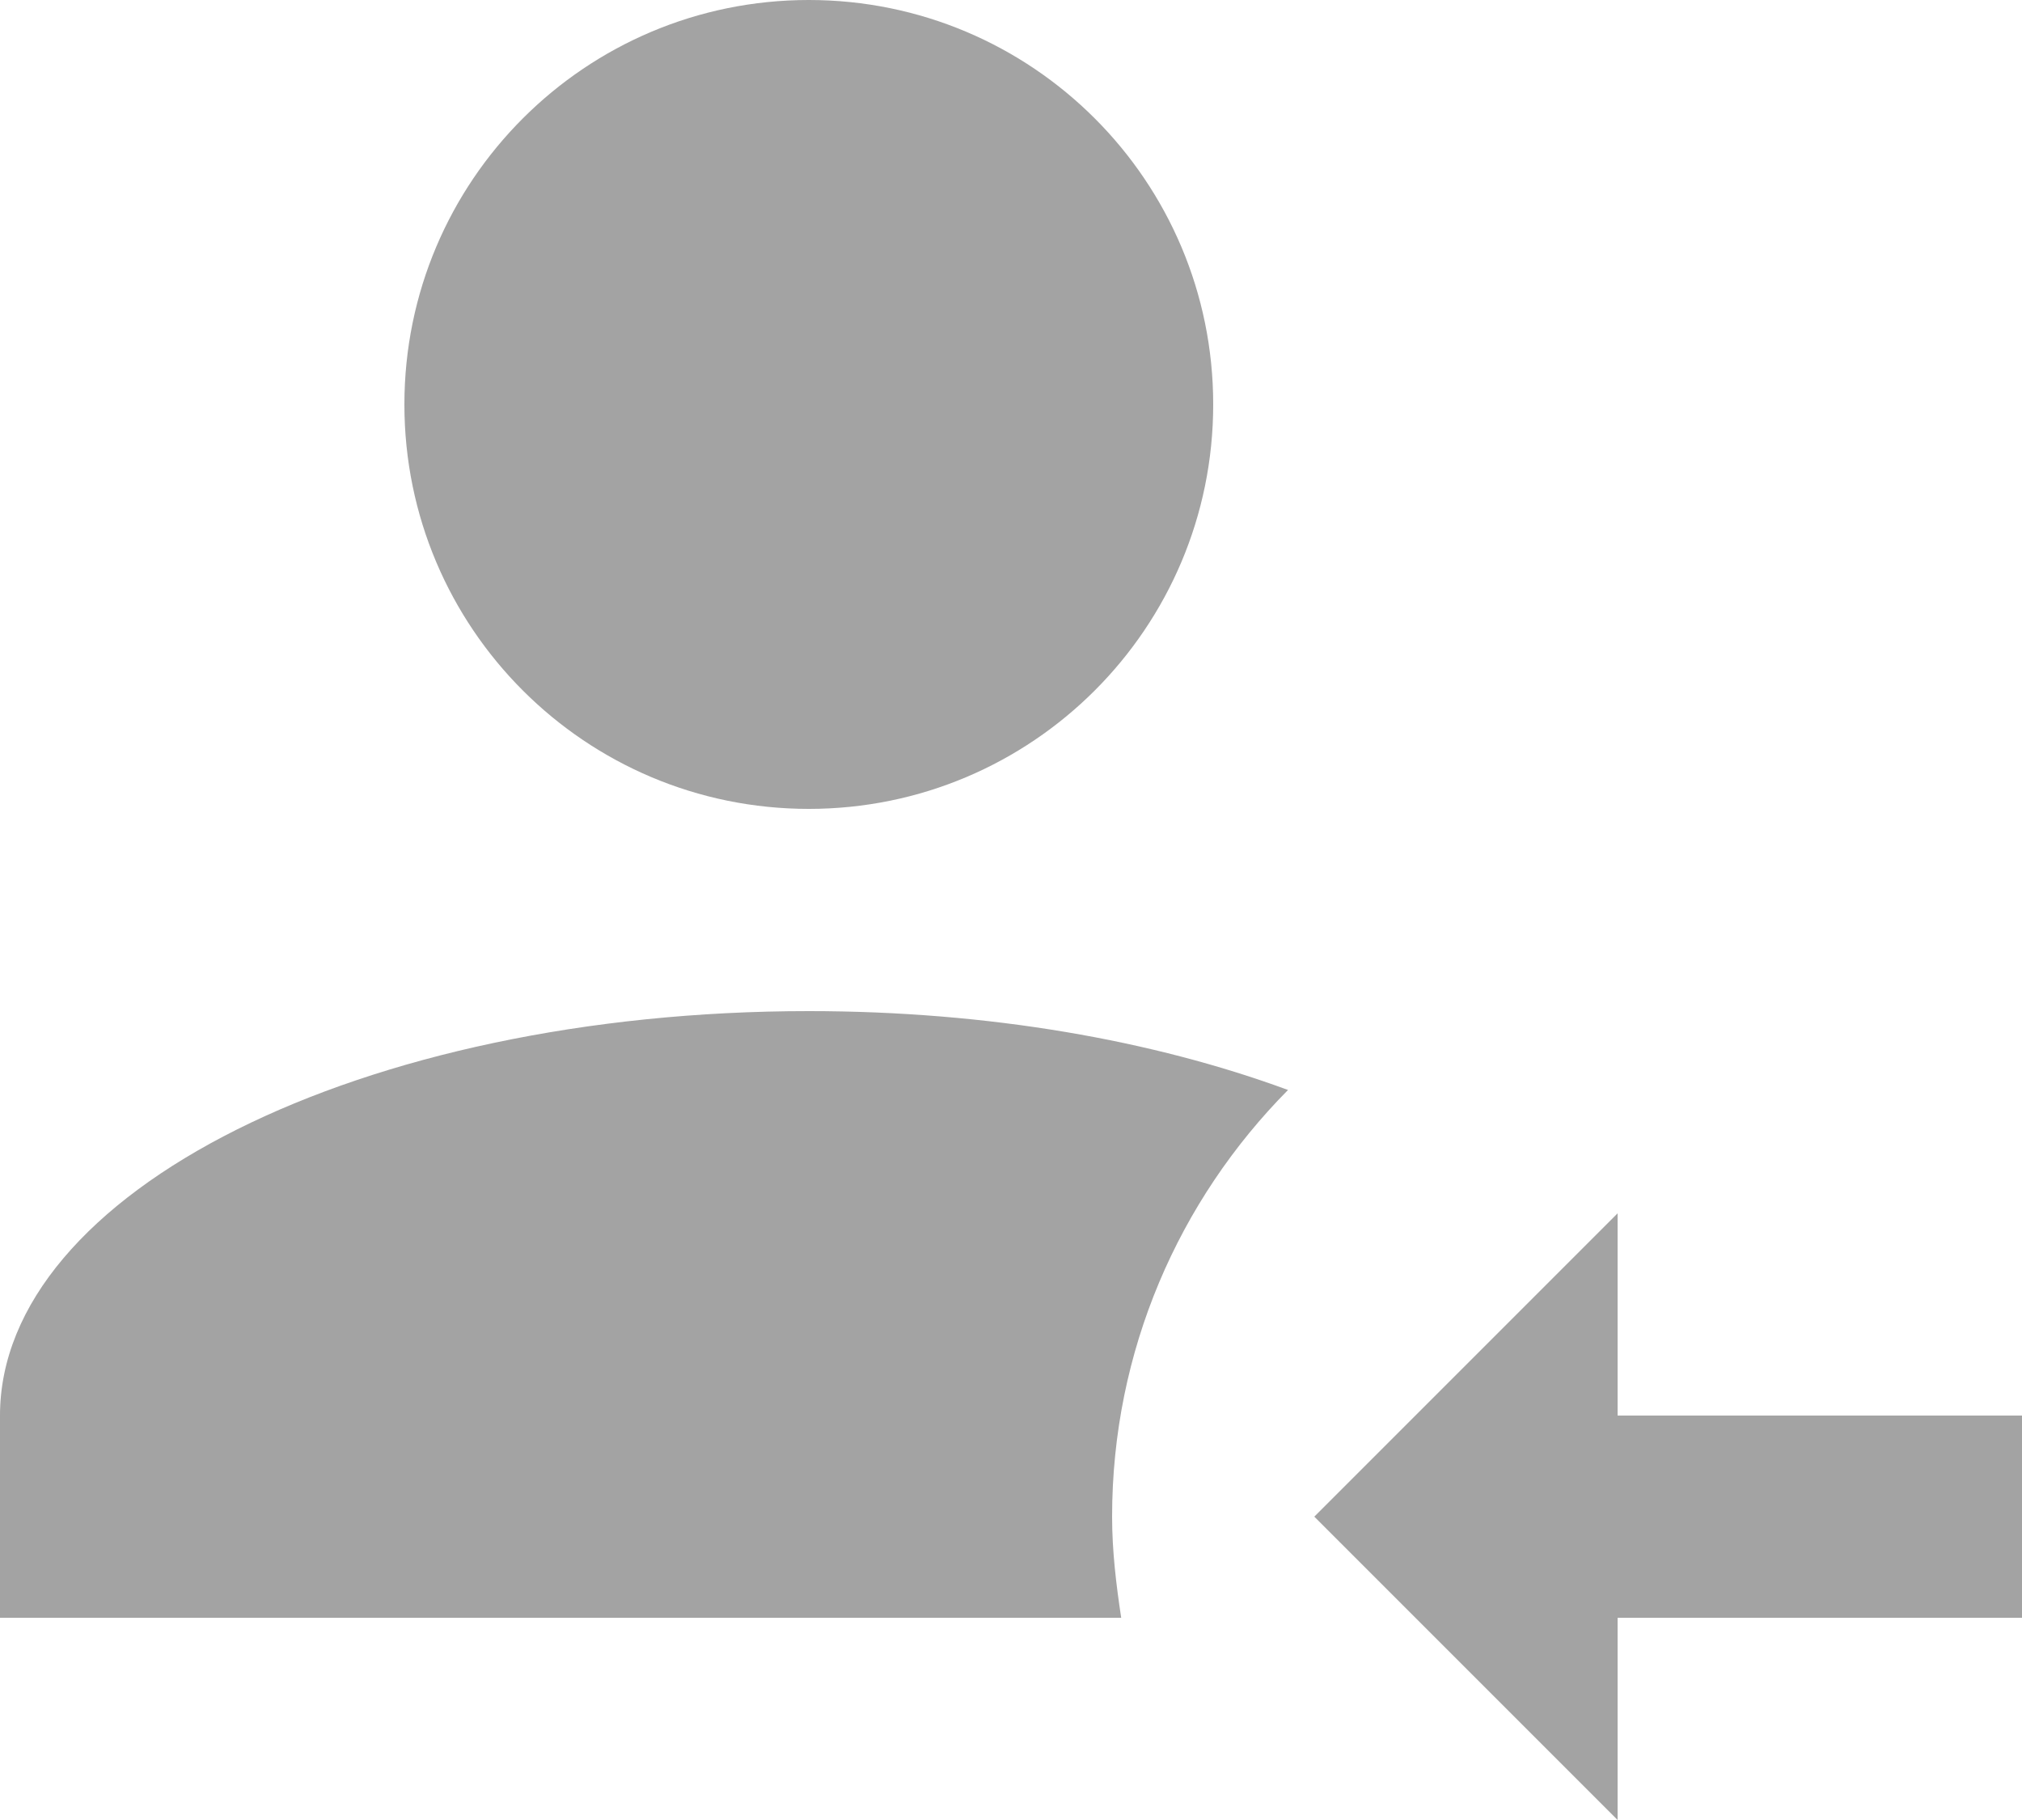 <svg width="20" height="18" viewBox="0 0 20 18" fill="none" xmlns="http://www.w3.org/2000/svg">
<path d="M4 4C4 1.79 5.79 0 8 0C10.21 0 12 1.79 12 4C12 6.21 10.21 8 8 8C5.79 8 4 6.21 4 4ZM8 10C3.58 10 0 11.79 0 14V16H11.09C11.04 15.67 11 15.34 11 15C11 13.36 11.66 11.87 12.74 10.78C11.41 10.29 9.78 10 8 10ZM16 14V12L13 15L16 18V16H20V14H16Z" fill="#A3A3A3"/>
</svg>
